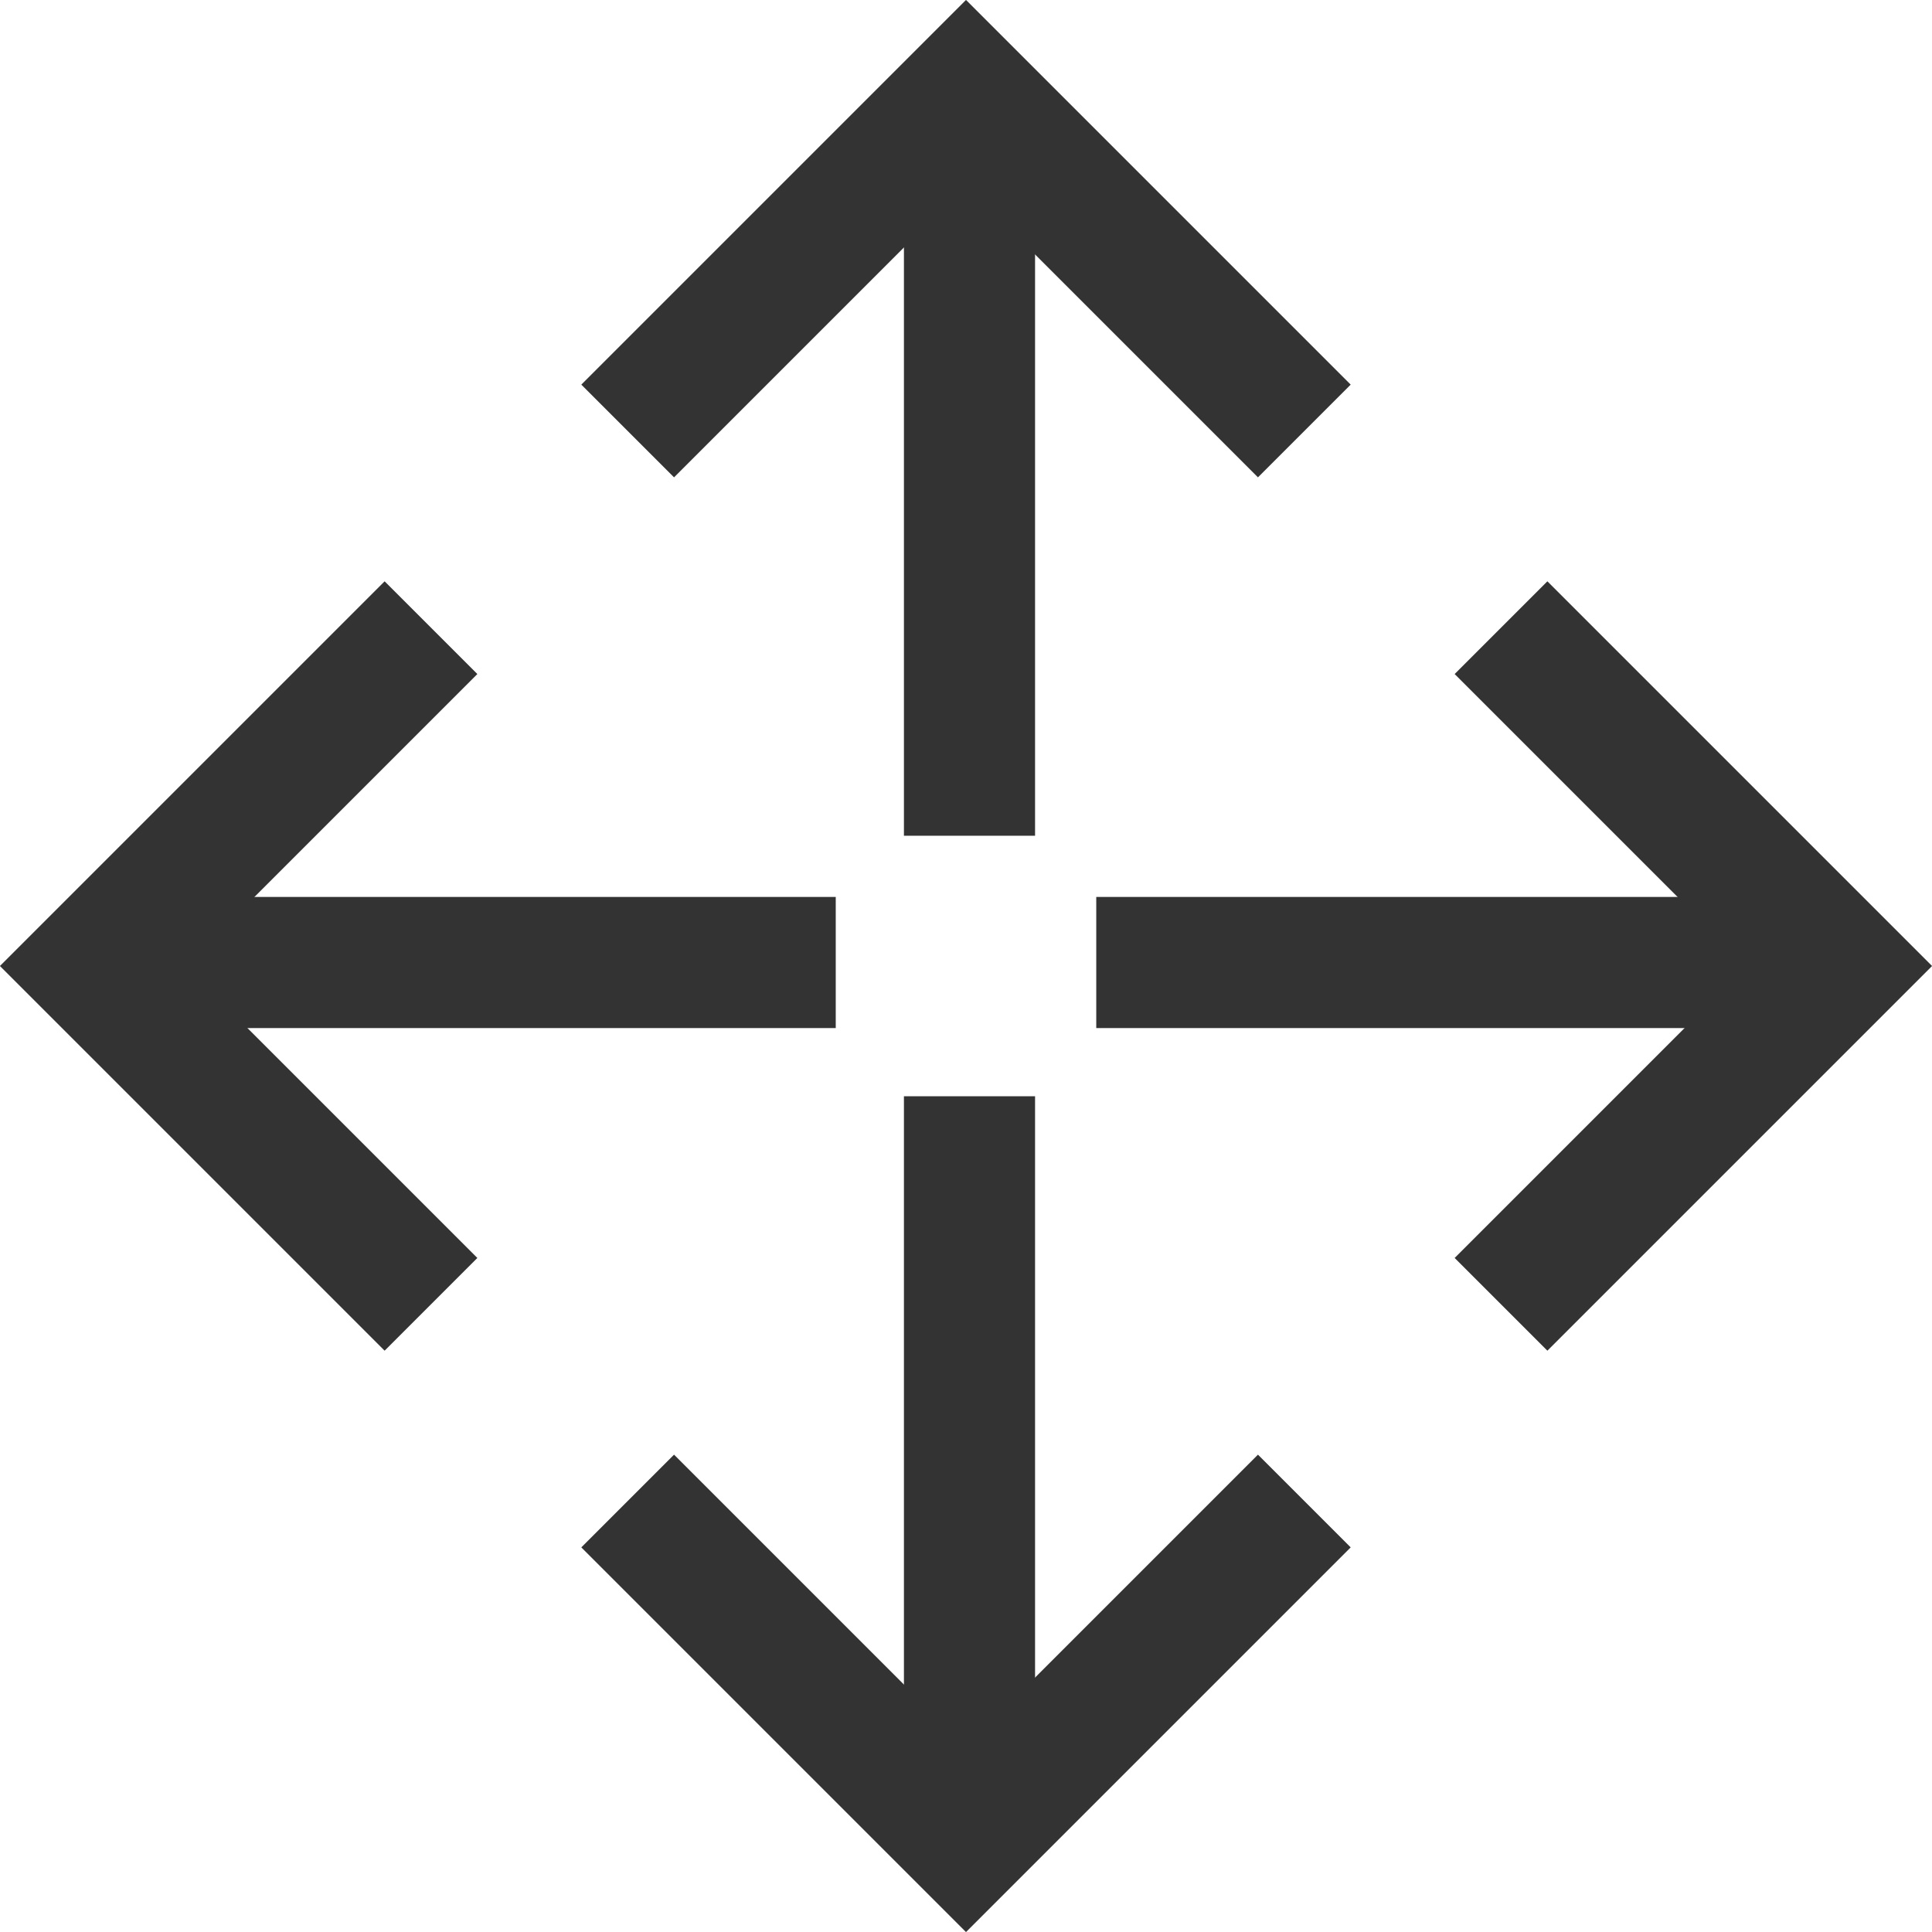 <svg xmlns="http://www.w3.org/2000/svg" viewBox="0 0 22.1 22.1"><defs><style>.cls-1{fill:none;stroke:#333;stroke-miterlimit:10;stroke-width:1.5px;}</style></defs><g id="Layer_2" data-name="Layer 2"><g id="Layer_1-2" data-name="Layer 1"><polyline class="cls-1" points="14.92 4.93 11.05 1.06 7.18 4.93"/><line class="cls-1" x1="11.09" y1="9.56" x2="11.09" y2="1.06"/><polyline class="cls-1" points="14.92 17.17 11.05 21.04 7.18 17.17"/><line class="cls-1" x1="11.09" y1="12.54" x2="11.09" y2="21.04"/><polyline class="cls-1" points="4.93 7.18 1.06 11.05 4.93 14.92"/><line class="cls-1" x1="9.56" y1="11.01" x2="1.06" y2="11.01"/><polyline class="cls-1" points="17.17 7.18 21.04 11.05 17.17 14.92"/><line class="cls-1" x1="12.54" y1="11.01" x2="21.04" y2="11.01"/></g></g></svg>